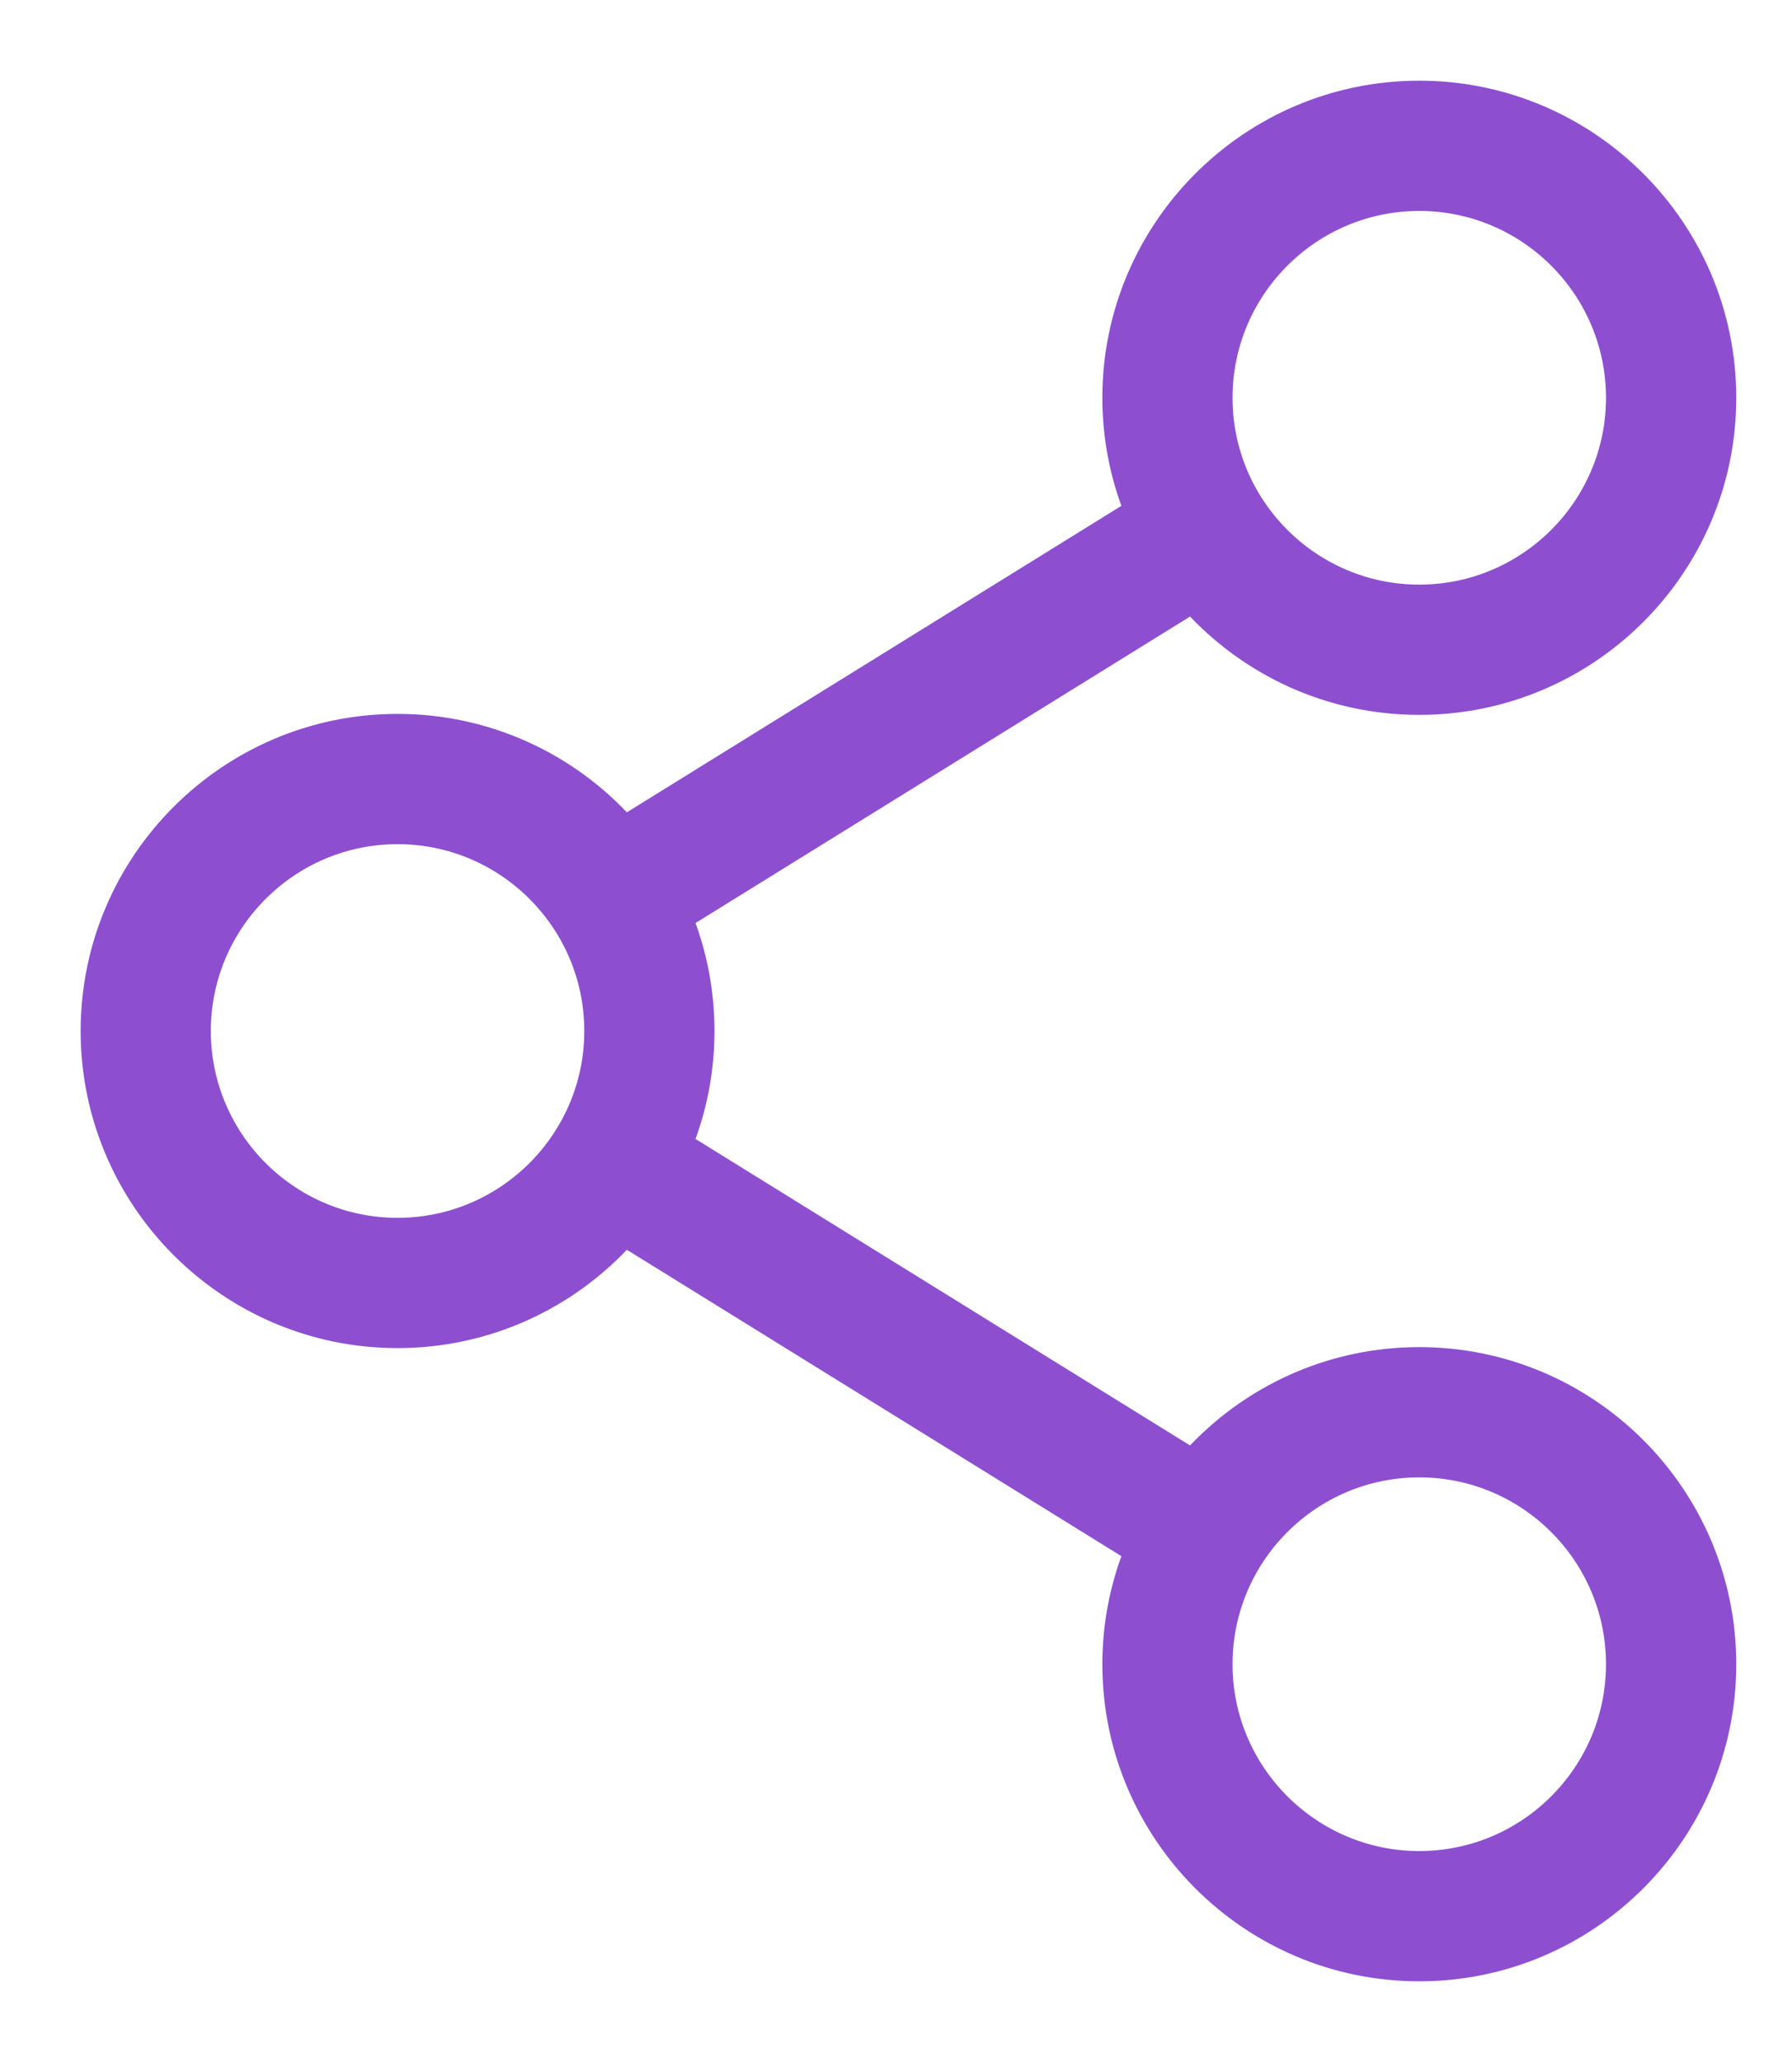 <svg width="20" height="23" viewBox="0 0 20 23" fill="none" xmlns="http://www.w3.org/2000/svg">
<path d="M15.84 15.126C14.834 15.126 13.928 15.56 13.299 16.251L7.64 12.746C7.791 12.36 7.874 11.94 7.874 11.5C7.874 11.06 7.791 10.64 7.64 10.254L13.299 6.749C13.928 7.44 14.834 7.874 15.84 7.874C17.736 7.874 19.278 6.333 19.278 4.437C19.278 2.542 17.736 1 15.84 1C13.945 1 12.403 2.542 12.403 4.437C12.403 4.877 12.487 5.297 12.638 5.684L6.979 9.189C6.35 8.497 5.443 8.063 4.437 8.063C2.542 8.063 1 9.605 1 11.5C1 13.395 2.542 14.937 4.437 14.937C5.443 14.937 6.35 14.503 6.979 13.812L12.638 17.316C12.487 17.703 12.403 18.123 12.403 18.563C12.403 20.458 13.945 22 15.84 22C17.736 22 19.278 20.458 19.278 18.563C19.278 16.668 17.736 15.126 15.84 15.126ZM13.656 4.437C13.656 3.233 14.636 2.253 15.84 2.253C17.045 2.253 18.024 3.233 18.024 4.437C18.024 5.641 17.045 6.621 15.84 6.621C14.636 6.621 13.656 5.641 13.656 4.437ZM4.437 13.684C3.233 13.684 2.253 12.704 2.253 11.5C2.253 10.296 3.233 9.316 4.437 9.316C5.641 9.316 6.621 10.296 6.621 11.5C6.621 12.704 5.641 13.684 4.437 13.684ZM13.656 18.563C13.656 17.358 14.636 16.379 15.84 16.379C17.045 16.379 18.024 17.358 18.024 18.563C18.024 19.767 17.045 20.747 15.84 20.747C14.636 20.747 13.656 19.767 13.656 18.563Z" fill="#8D4FD0" stroke="#8D4FD0" stroke-width="0.2"/>
</svg>
